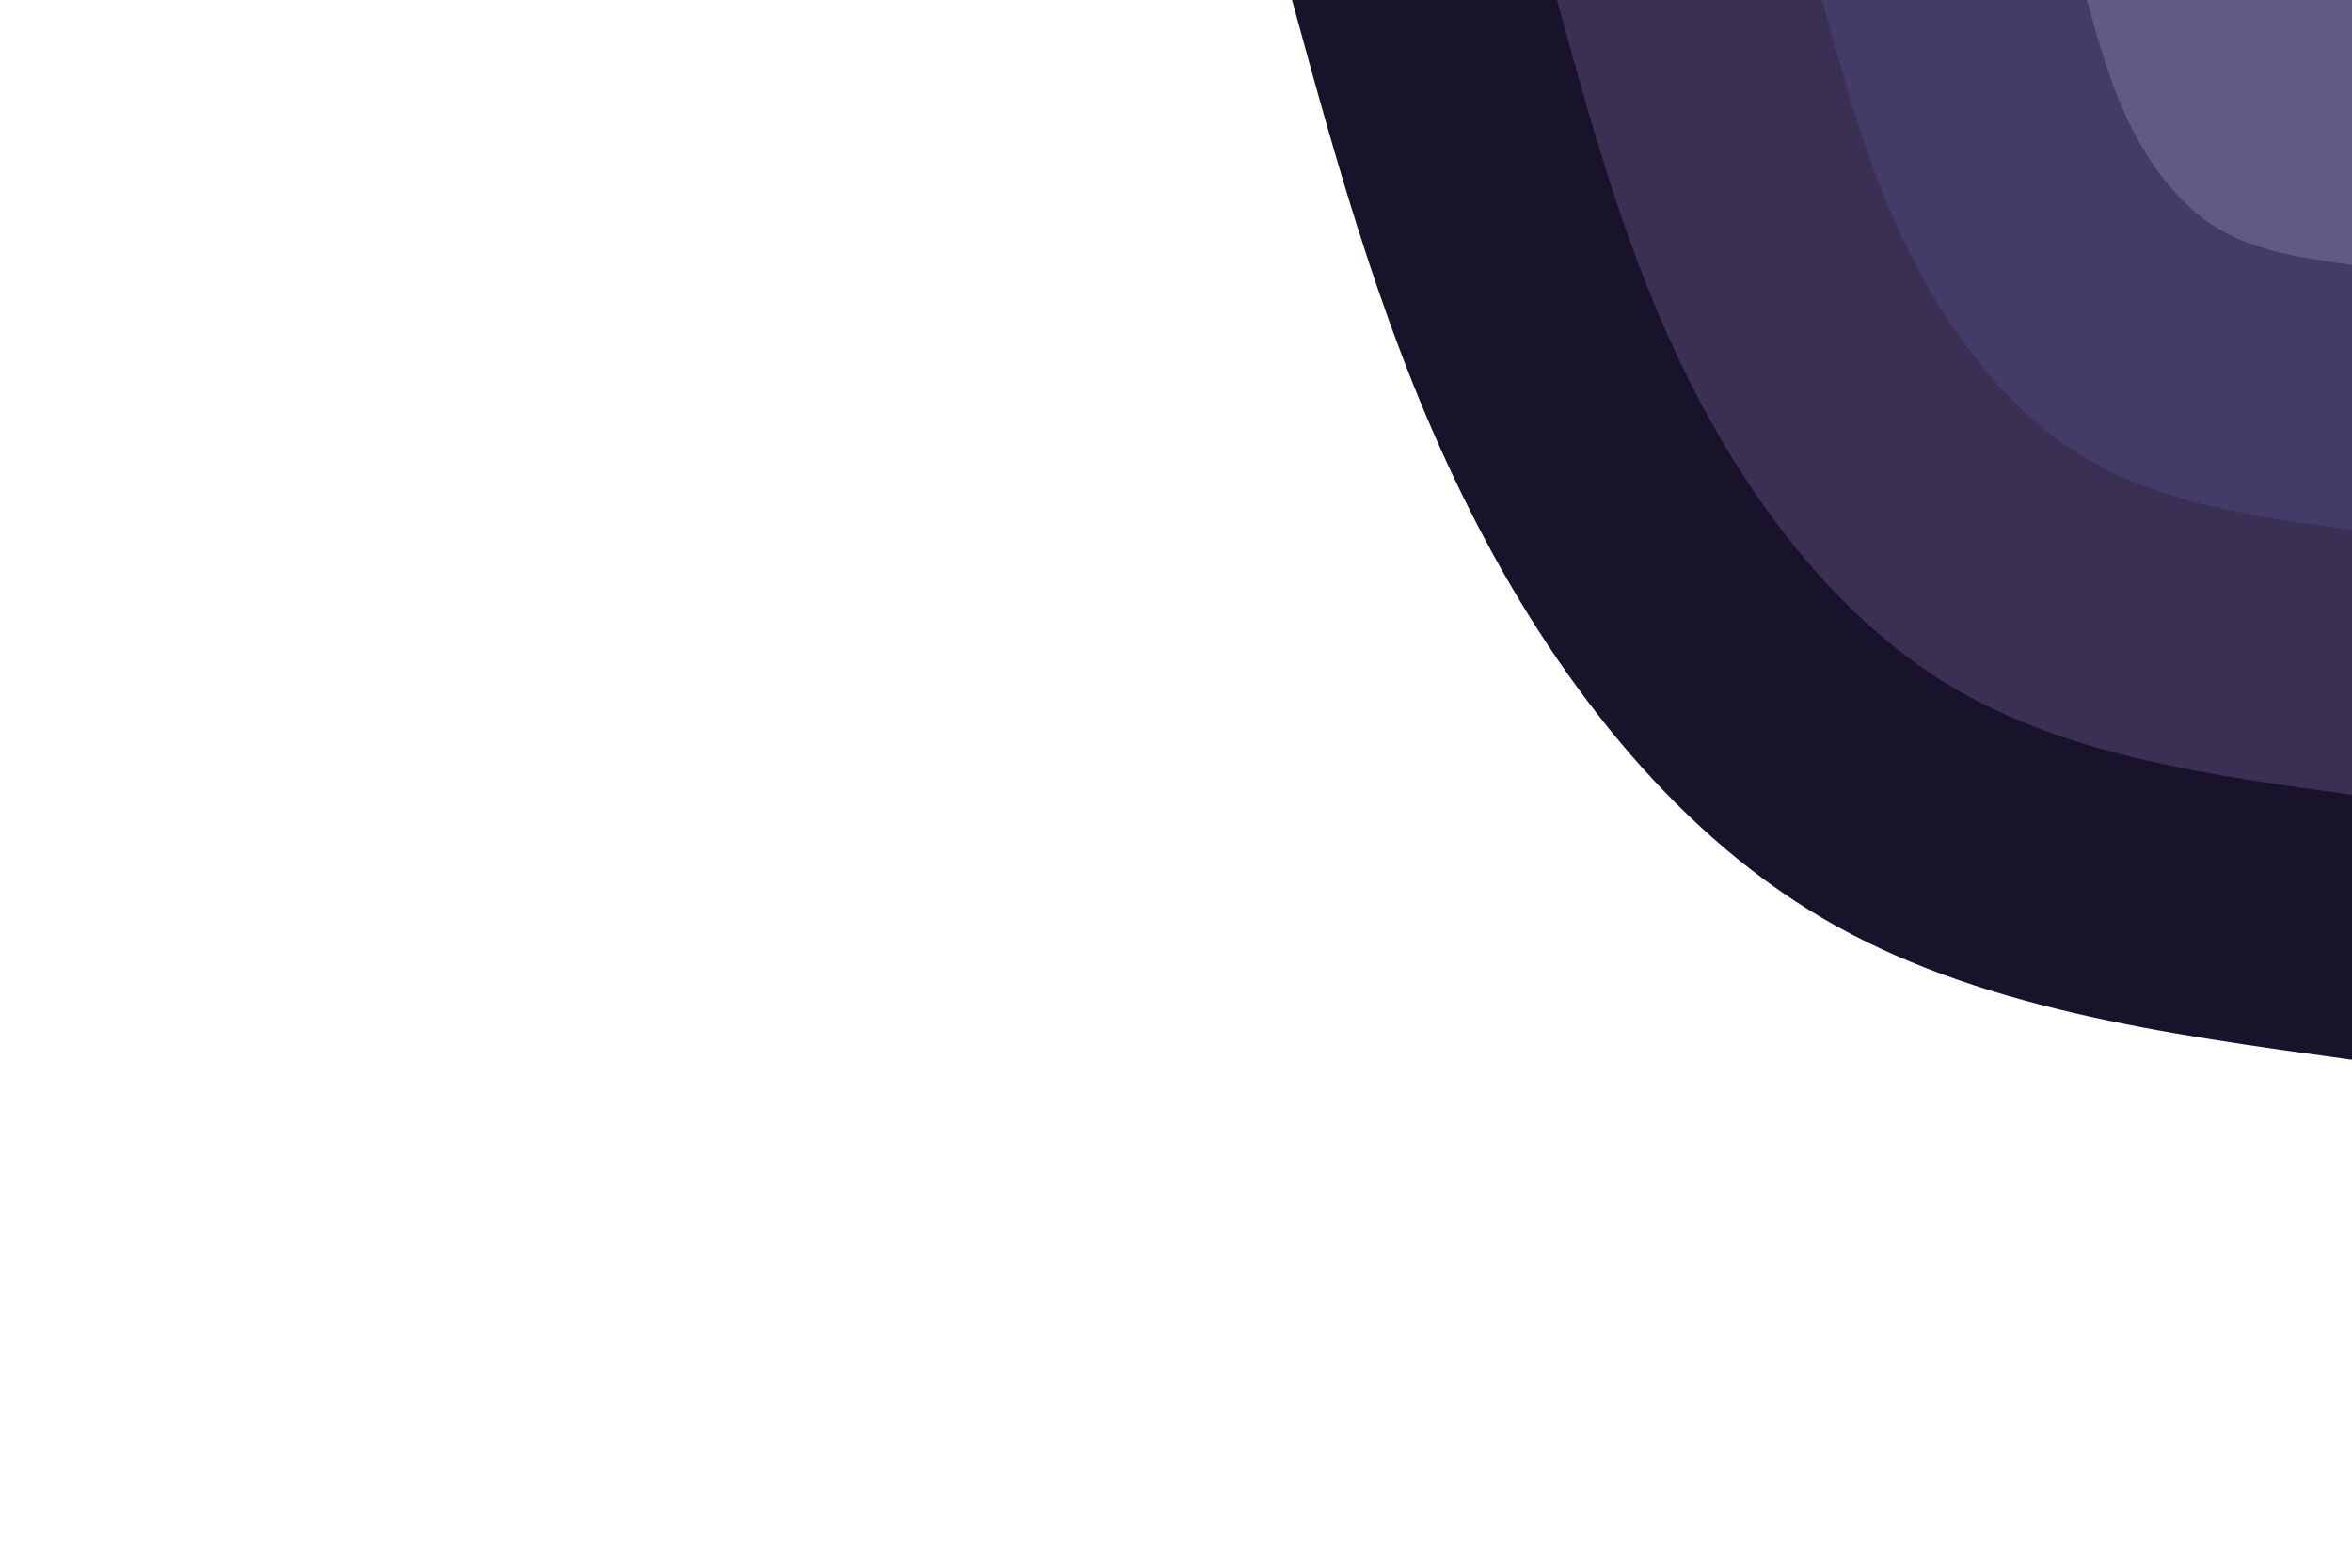 <svg
  id="visual"
  xmlns="http://www.w3.org/2000/svg"
  viewBox="0 0 900 600"
  width="900"
  height="600"
>
  <rect x="0" y="0" width="900" height="600" fill="transparent" />
  <defs>
    <linearGradient id="grad1_0" x1="33.3%" y1="0%" x2="100%" y2="100%">
      <stop offset="20%" stop-color="#a5a5a5" stop-opacity="1" />
      <stop offset="80%" stop-color="#a5a5a5" stop-opacity="1" />
    </linearGradient>
  </defs>
  <defs>
    <linearGradient id="grad1_1" x1="33.3%" y1="0%" x2="100%" y2="100%">
      <stop offset="20%" stop-color="#a5a5a5" stop-opacity="1" />
      <stop offset="80%" stop-color="#6b6f76" stop-opacity="1" />
    </linearGradient>
  </defs>
  <defs>
    <linearGradient id="grad1_2" x1="33.3%" y1="0%" x2="100%" y2="100%">
      <stop offset="20%" stop-color="#353d4a" stop-opacity="1" />
      <stop offset="80%" stop-color="#6b6f76" stop-opacity="1" />
    </linearGradient>
  </defs>
  <defs>
    <linearGradient id="grad1_3" x1="33.3%" y1="0%" x2="100%" y2="100%">
      <stop offset="20%" stop-color="#353d4a" stop-opacity="1" />
      <stop offset="80%" stop-color="#001122" stop-opacity="1" />
    </linearGradient>
  </defs>
  <defs>
    <linearGradient id="grad2_0" x1="0%" y1="0%" x2="66.7%" y2="100%">
      <stop offset="20%" stop-color="#a5a5a5" stop-opacity="1" />
      <stop offset="80%" stop-color="#a5a5a5" stop-opacity="1" />
    </linearGradient>
  </defs>
  <defs>
    <linearGradient id="grad2_1" x1="0%" y1="0%" x2="66.7%" y2="100%">
      <stop offset="20%" stop-color="#6b6f76" stop-opacity="1" />
      <stop offset="80%" stop-color="#a5a5a5" stop-opacity="1" />
    </linearGradient>
  </defs>
  <defs>
    <linearGradient id="grad2_2" x1="0%" y1="0%" x2="66.7%" y2="100%">
      <stop offset="20%" stop-color="#6b6f76" stop-opacity="1" />
      <stop offset="80%" stop-color="#353d4a" stop-opacity="1" />
    </linearGradient>
  </defs>
  <defs>
    <linearGradient id="grad2_3" x1="0%" y1="0%" x2="66.7%" y2="100%">
      <stop offset="20%" stop-color="#001122" stop-opacity="1" />
      <stop offset="80%" stop-color="#353d4a" stop-opacity="1" />
    </linearGradient>
  </defs>
  <g transform="translate(900, 0)">
    <path d="M0 405.6C-72.1 395.7 -144.3 385.8 -202.8 351.3C-261.3 316.8 -306.2 257.6 -337.7 195C-369.3 132.4 -387.5 66.2 -405.6 0L0 0Z" fill="#18122B" />
    <path d="M0 304.2C-54.1 296.8 -108.2 289.3 -152.1 263.5C-196 237.6 -229.7 193.2 -253.3 146.3C-277 99.3 -290.6 49.6 -304.2 0L0 0Z" fill="#393053" />
    <path d="M0 202.8C-36.1 197.9 -72.1 192.9 -101.4 175.6C-130.7 158.4 -153.1 128.8 -168.9 97.5C-184.6 66.2 -193.7 33.1 -202.8 0L0 0Z" fill="#443C68" />
    <path d="M0 101.4C-18 98.9 -36.1 96.4 -50.7 87.8C-65.3 79.2 -76.6 64.4 -84.4 48.8C-92.3 33.1 -96.9 16.5 -101.4 0L0 0Z" fill="#635985" />
  </g>
</svg>
